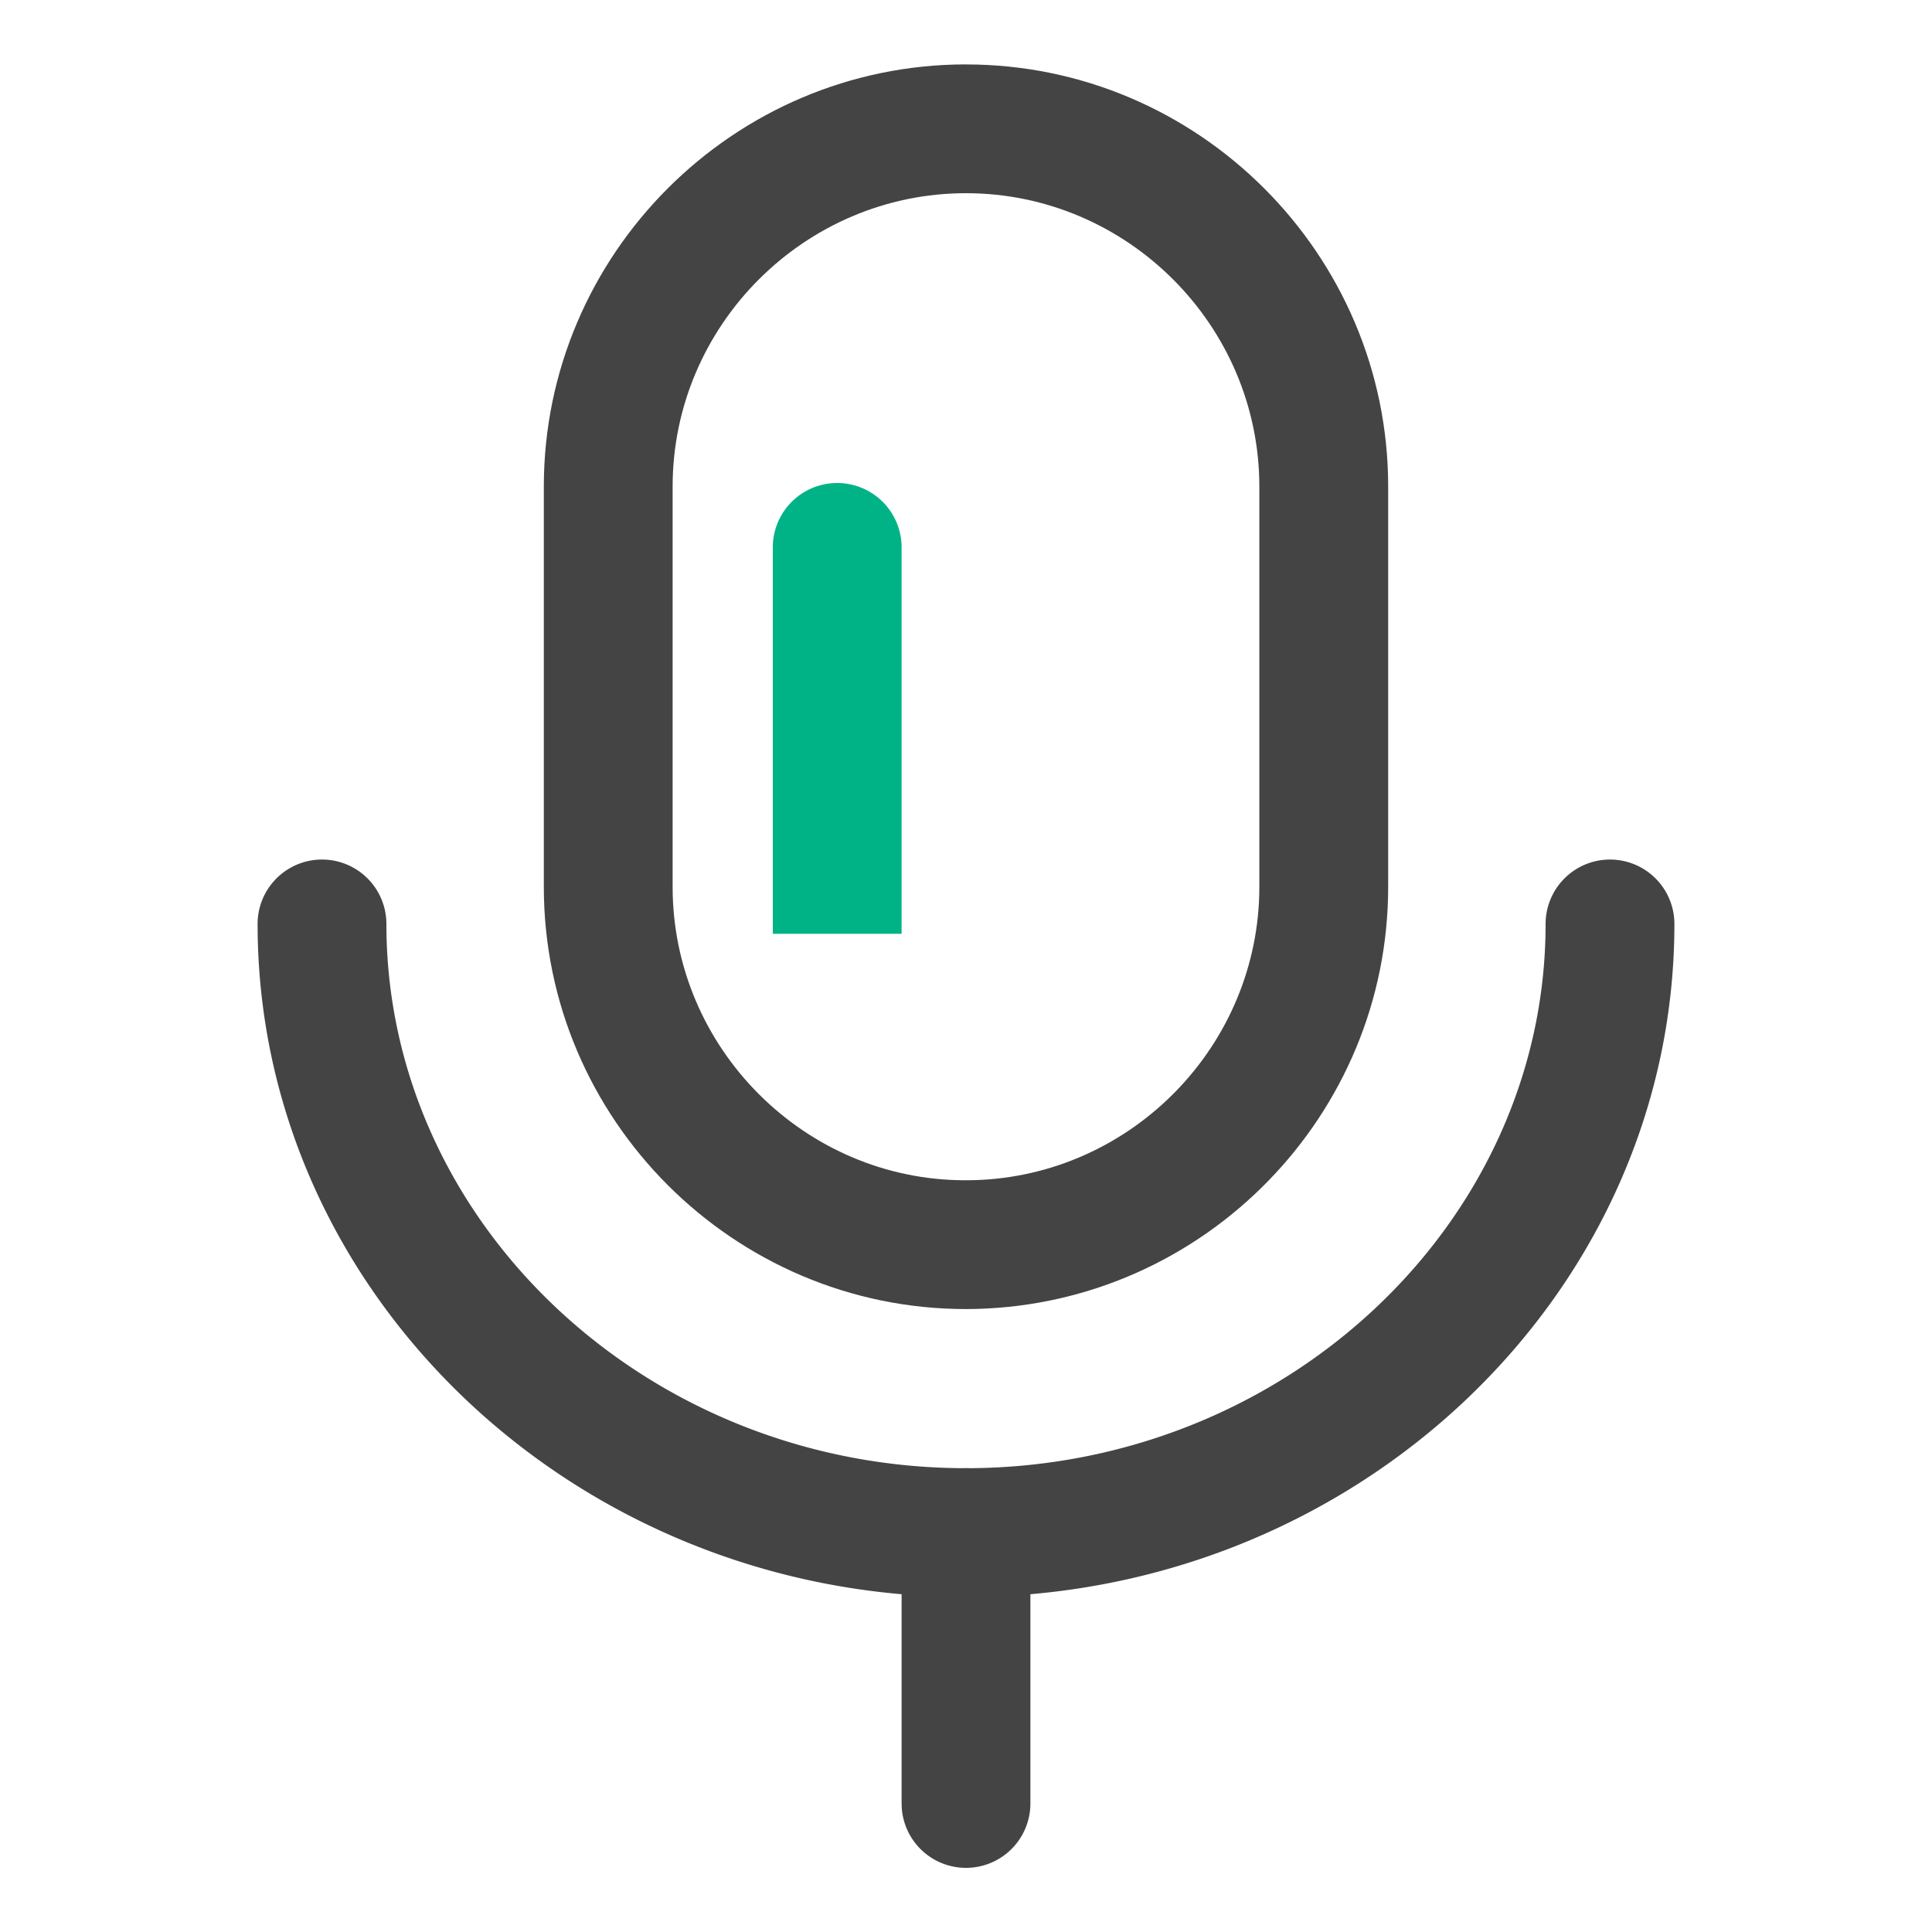 <?xml version="1.0" standalone="no"?><!DOCTYPE svg PUBLIC "-//W3C//DTD SVG 1.1//EN" "http://www.w3.org/Graphics/SVG/1.1/DTD/svg11.dtd"><svg t="1635480537210" class="icon" viewBox="0 0 1024 1024" version="1.1" xmlns="http://www.w3.org/2000/svg" p-id="2712" xmlns:xlink="http://www.w3.org/1999/xlink" width="128" height="128"><defs><style type="text/css"></style></defs><path d="M512 34.133c-123.153 0-223.761 100.625-223.761 223.761v212.173c0 123.153 100.608 223.761 223.744 223.761l5.41-0.068c121.156-3.14 218.368-102.724 218.368-223.693V257.894c0-123.136-100.625-223.744-223.761-223.744z m0 68.267c85.436 0 155.477 70.059 155.477 155.494v212.173c0 83.934-67.669 153.259-151.415 155.443l-4.506 0.051c-84.992 0-155.051-70.042-155.051-155.477V257.877c0-85.436 70.042-155.477 155.477-155.477z" fill="#444444" p-id="2713"></path><path d="M853.333 455.578a34.133 34.133 0 0 1 34.133 34.133c0 196.727-169.301 356.727-375.467 356.727S136.533 686.438 136.533 489.711a34.133 34.133 0 1 1 68.267 0c0 158.14 137.899 288.461 307.2 288.461s307.2-130.321 307.2-288.461a34.133 34.133 0 0 1 34.133-34.133z" fill="#444444" p-id="2714"></path><path d="M512 778.189a34.133 34.133 0 0 1 34.031 31.573l0.102 2.56V955.733a34.133 34.133 0 0 1-68.181 2.543l-0.085-2.56v-143.394a34.133 34.133 0 0 1 34.133-34.133z" fill="#444444" p-id="2715"></path><path d="M477.867 290.133v204.8h-68.267V290.133a34.133 34.133 0 1 1 68.267 0z" fill="#00B386" p-id="2716"></path></svg>